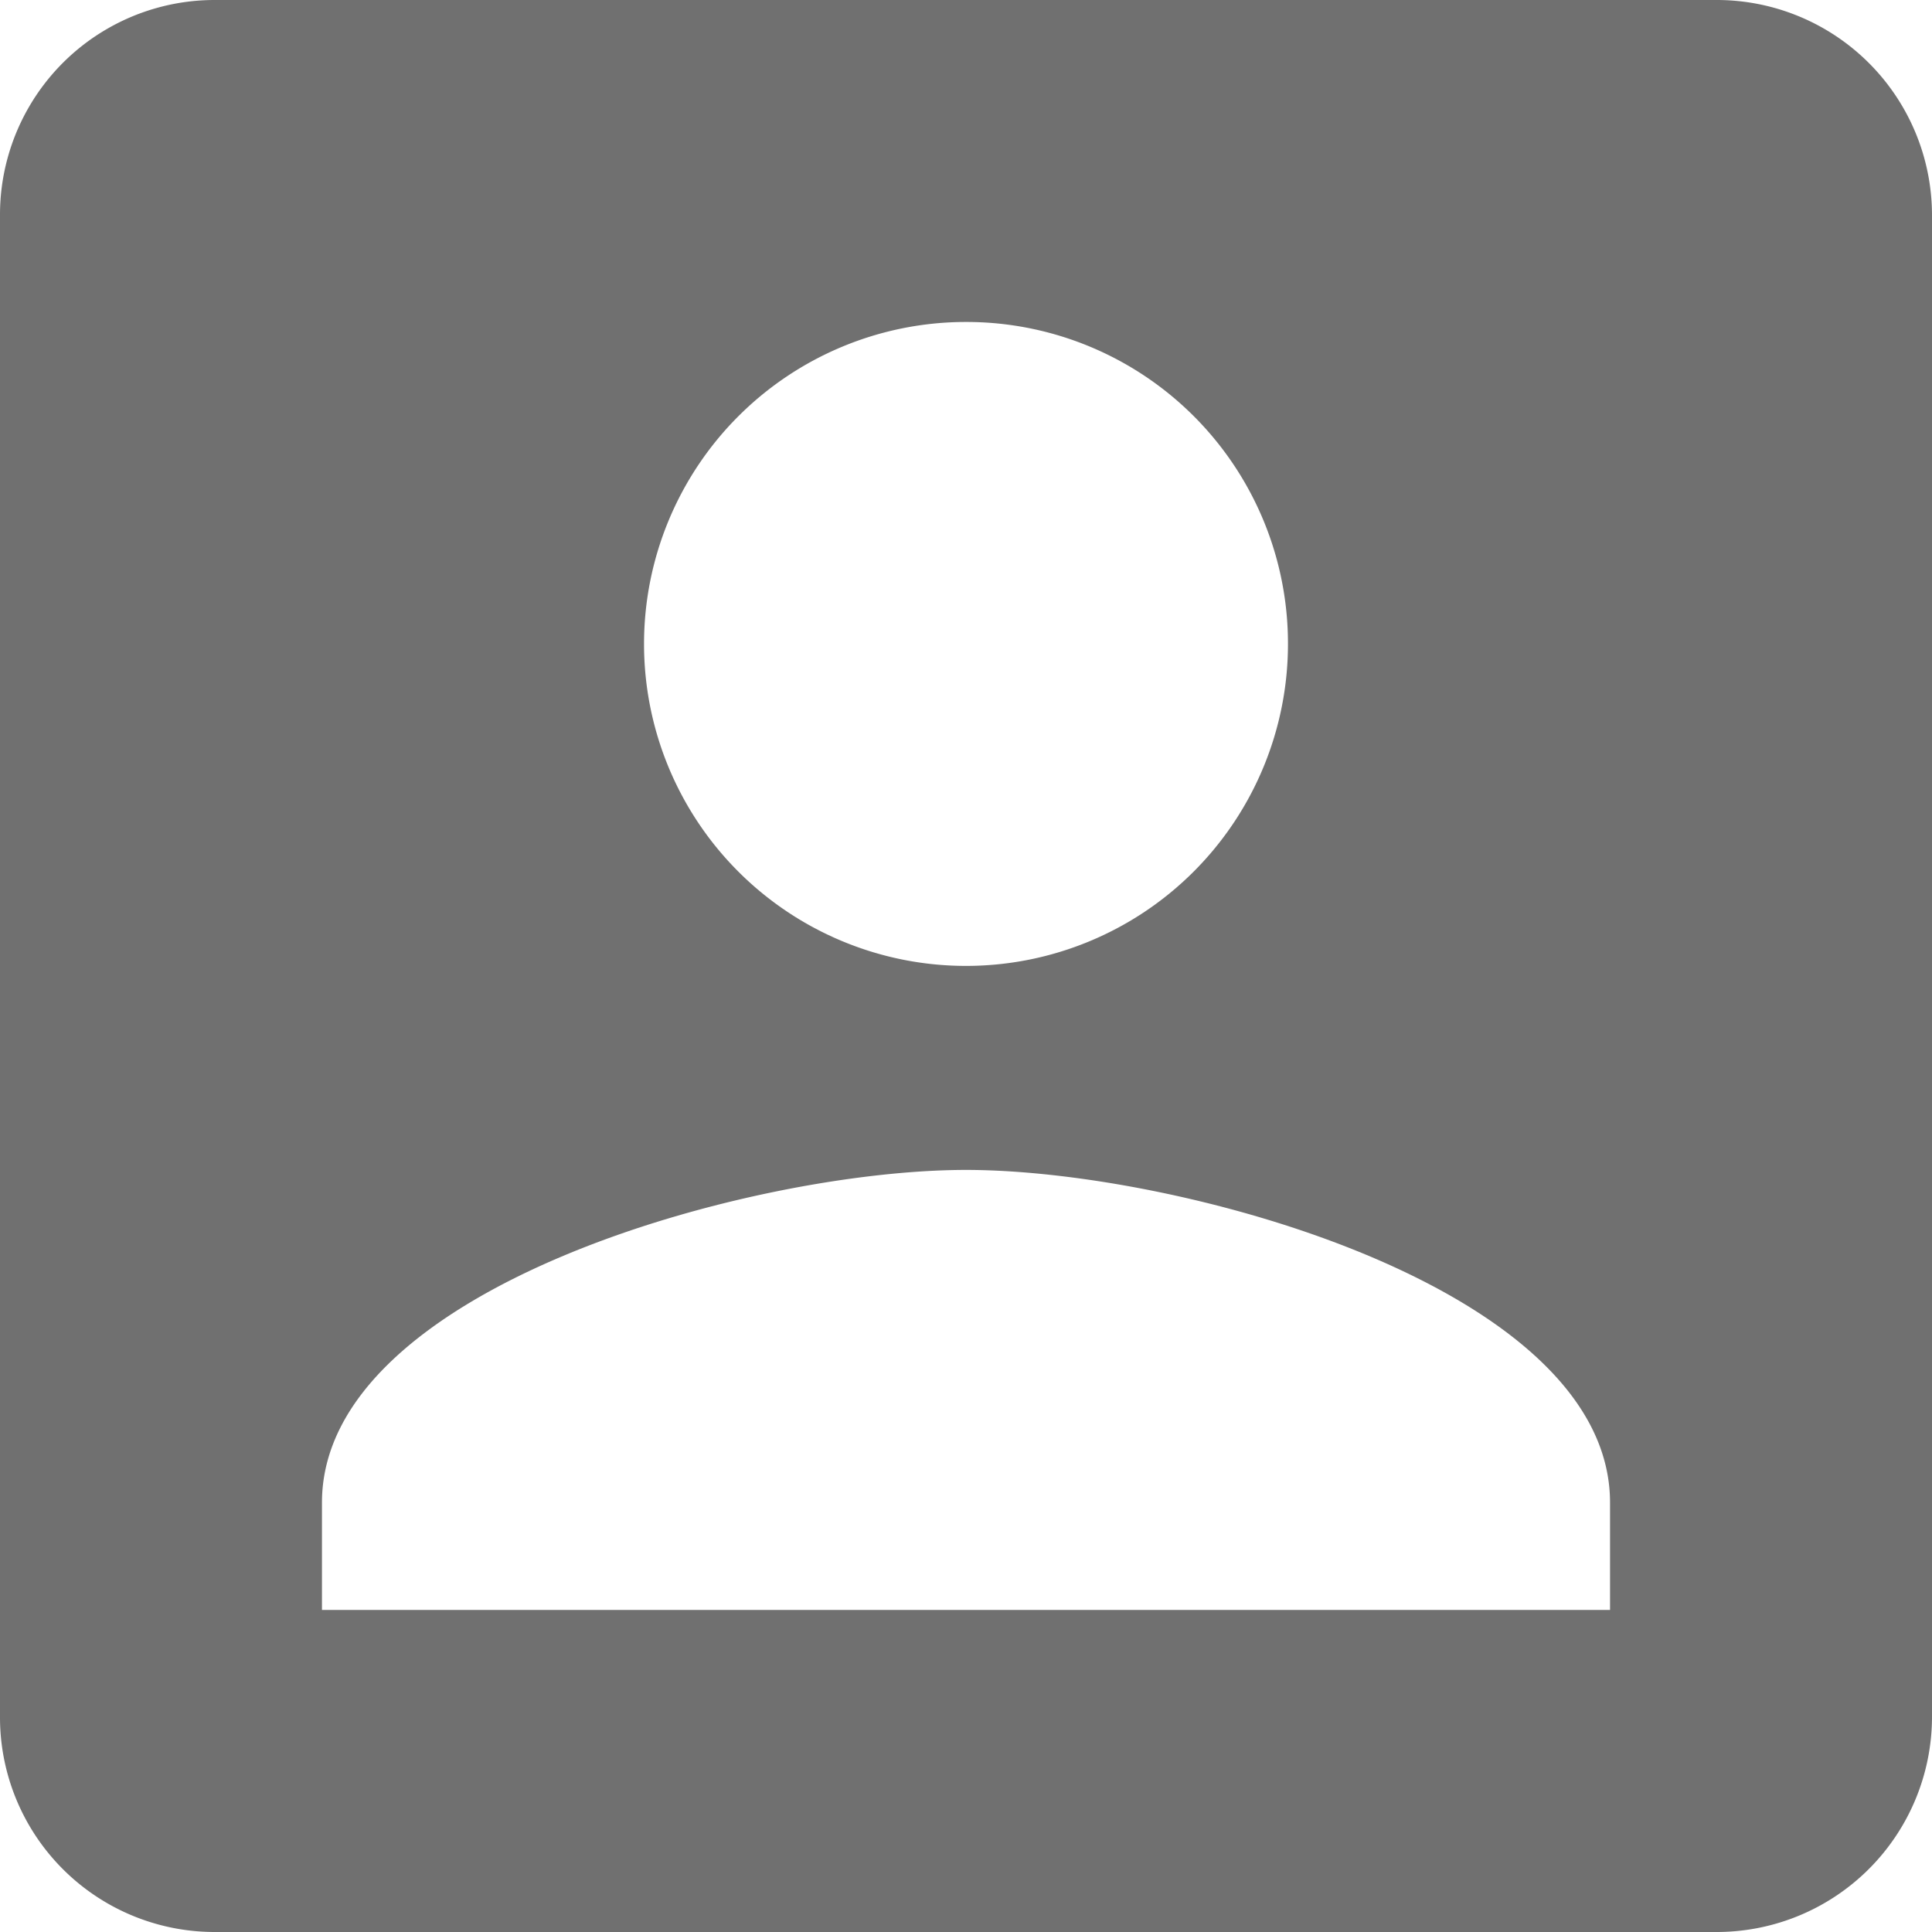 <svg xmlns="http://www.w3.org/2000/svg" width="20" height="20" viewBox="0 0 20 20">
  <path id="Icon_material-account-box" data-name="Icon material-account-box" d="M4.5,6.722V22.278A2.222,2.222,0,0,0,6.722,24.5H22.278A2.229,2.229,0,0,0,24.5,22.278V6.722A2.229,2.229,0,0,0,22.278,4.5H6.722A2.222,2.222,0,0,0,4.5,6.722Zm13.333,4.444A3.333,3.333,0,1,1,14.5,7.833,3.329,3.329,0,0,1,17.833,11.167Zm-10,8.889c0-2.222,4.444-3.444,6.667-3.444s6.667,1.222,6.667,3.444v1.111H7.833Z" transform="translate(-4.5 -4.5)" fill="#707070"/>
</svg>
